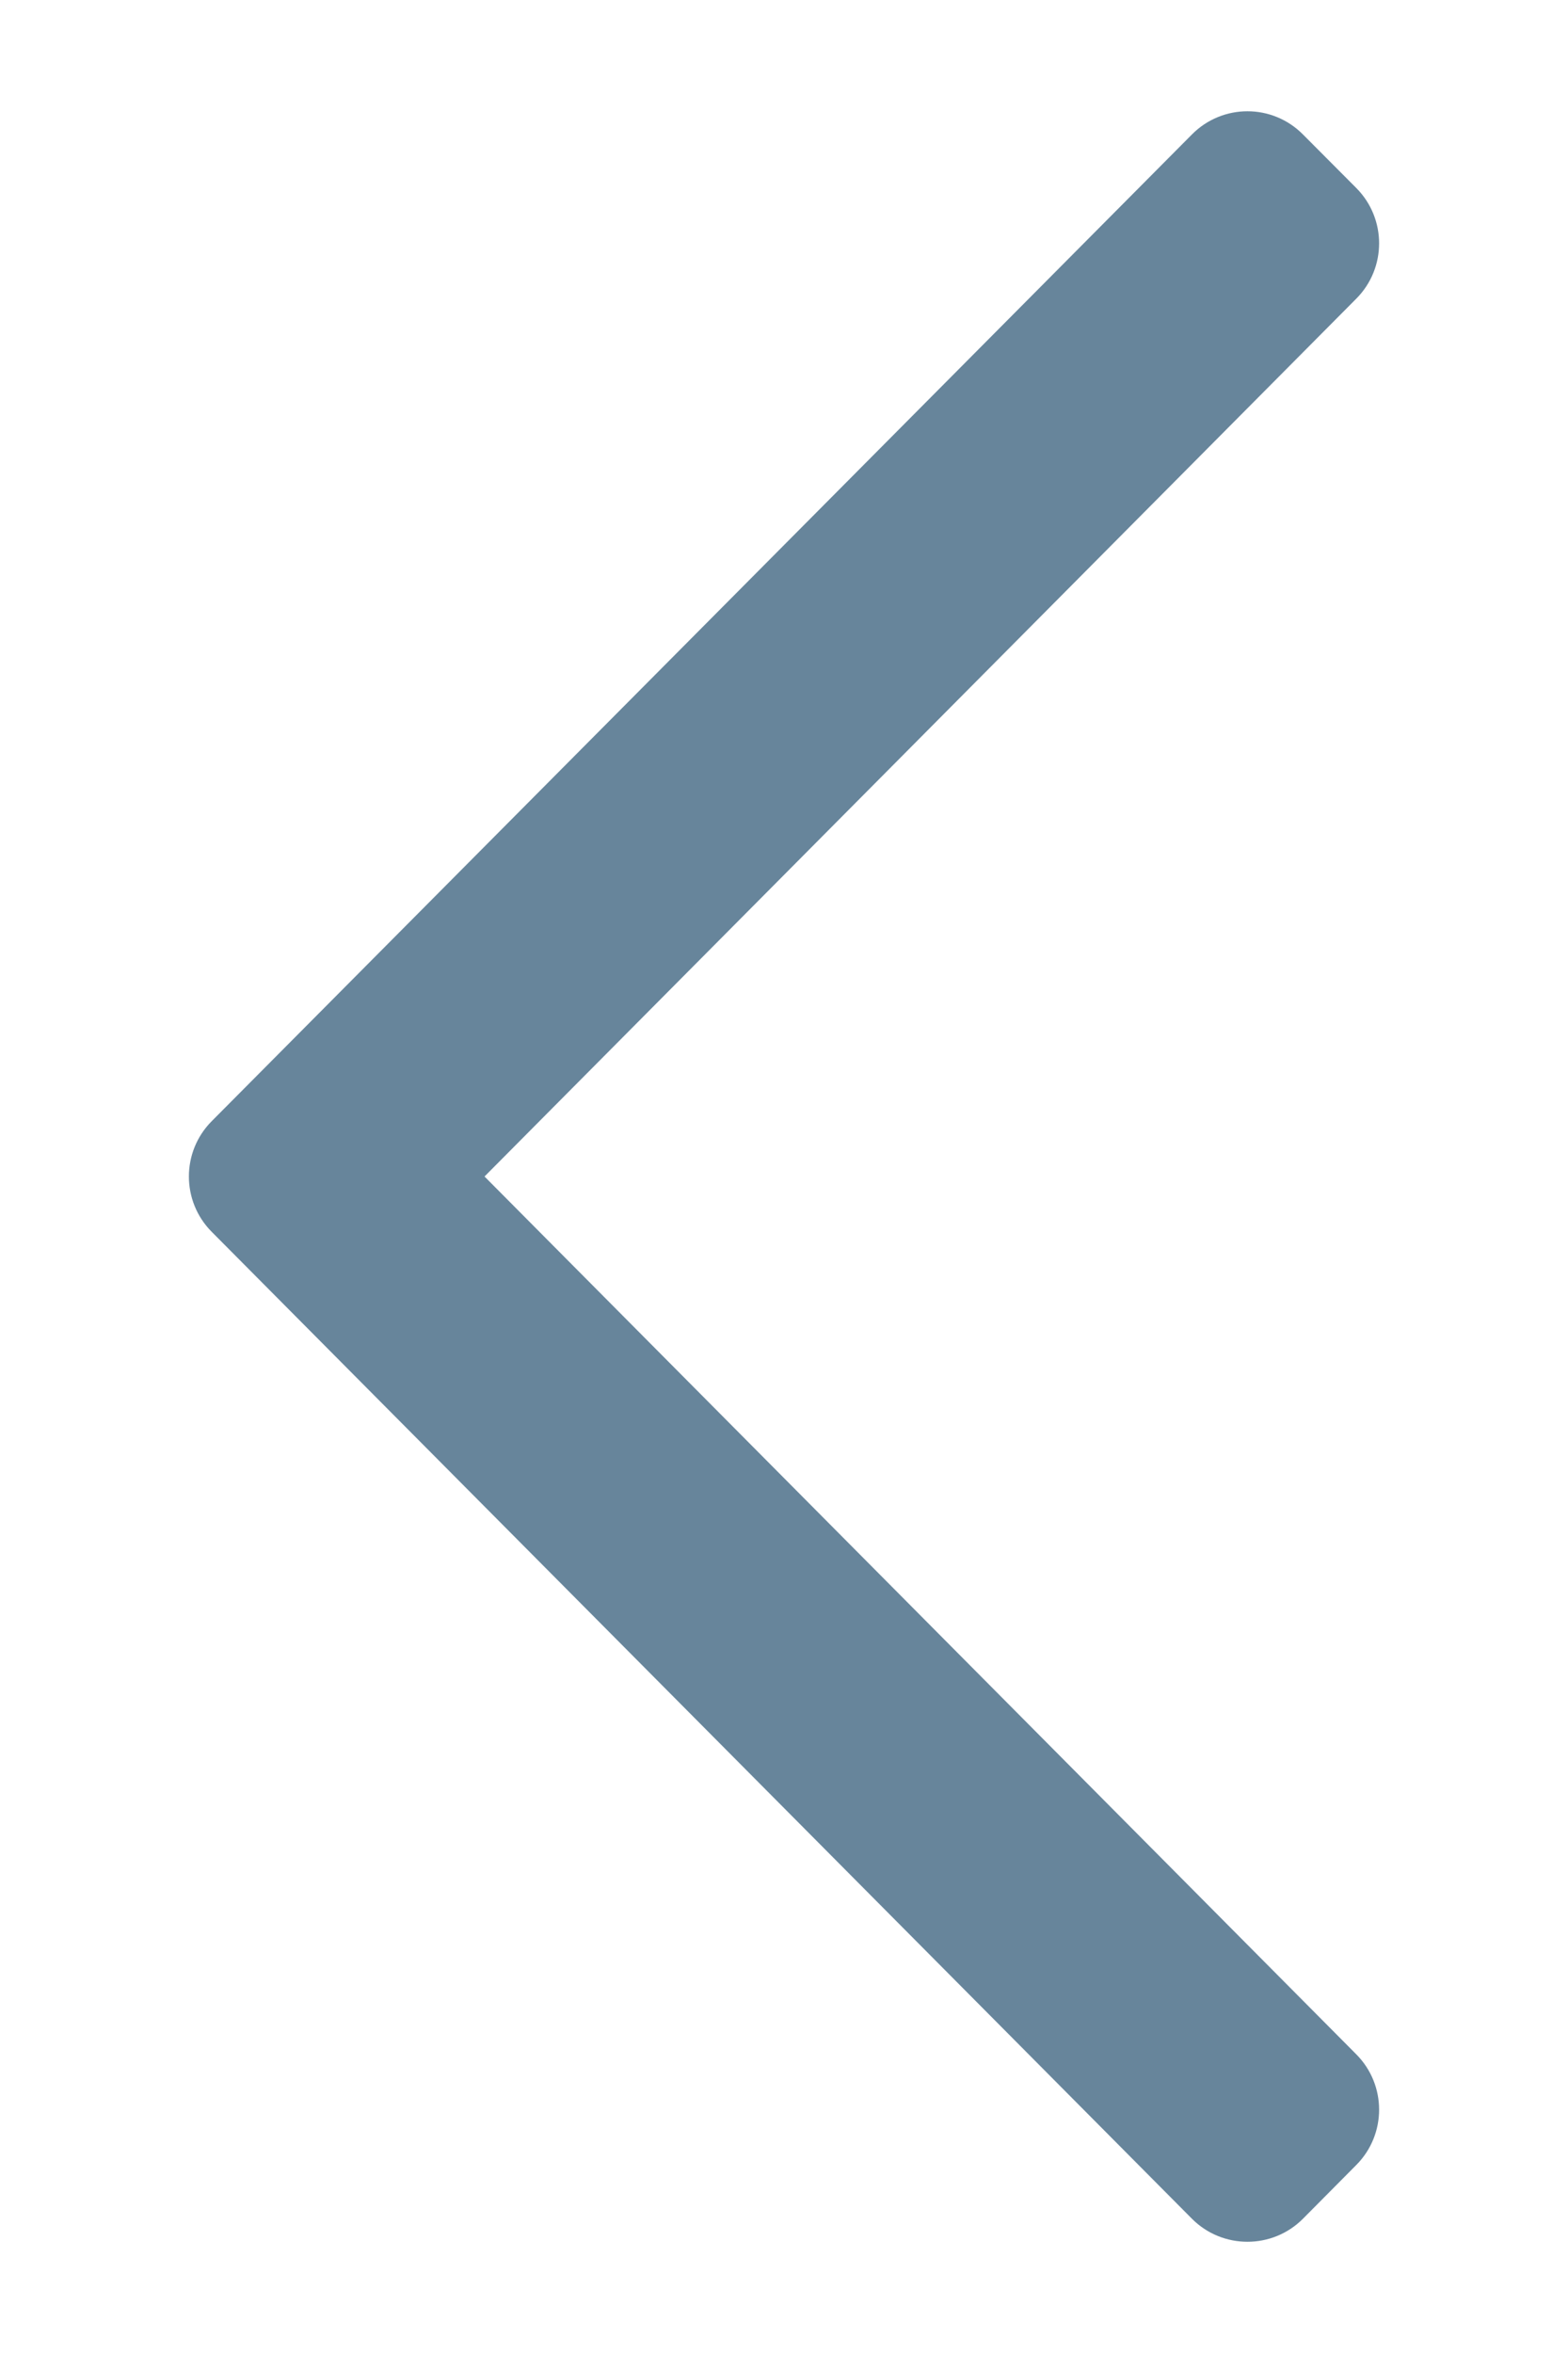 <svg width="8" height="12" viewBox="0 0 8 12" fill="none" xmlns="http://www.w3.org/2000/svg">
<path fill-rule="evenodd" clip-rule="evenodd" d="M6.92 11.041C7.075 10.885 7.075 10.633 6.92 10.477L2.472 6L6.92 1.523C7.075 1.367 7.075 1.115 6.92 0.959L6.648 0.686C6.492 0.528 6.237 0.528 6.081 0.686L1.08 5.718C0.925 5.874 0.925 6.126 1.08 6.282L6.081 11.315C6.237 11.472 6.492 11.472 6.648 11.315L6.92 11.041Z" fill="#67859B"/>
</svg>
